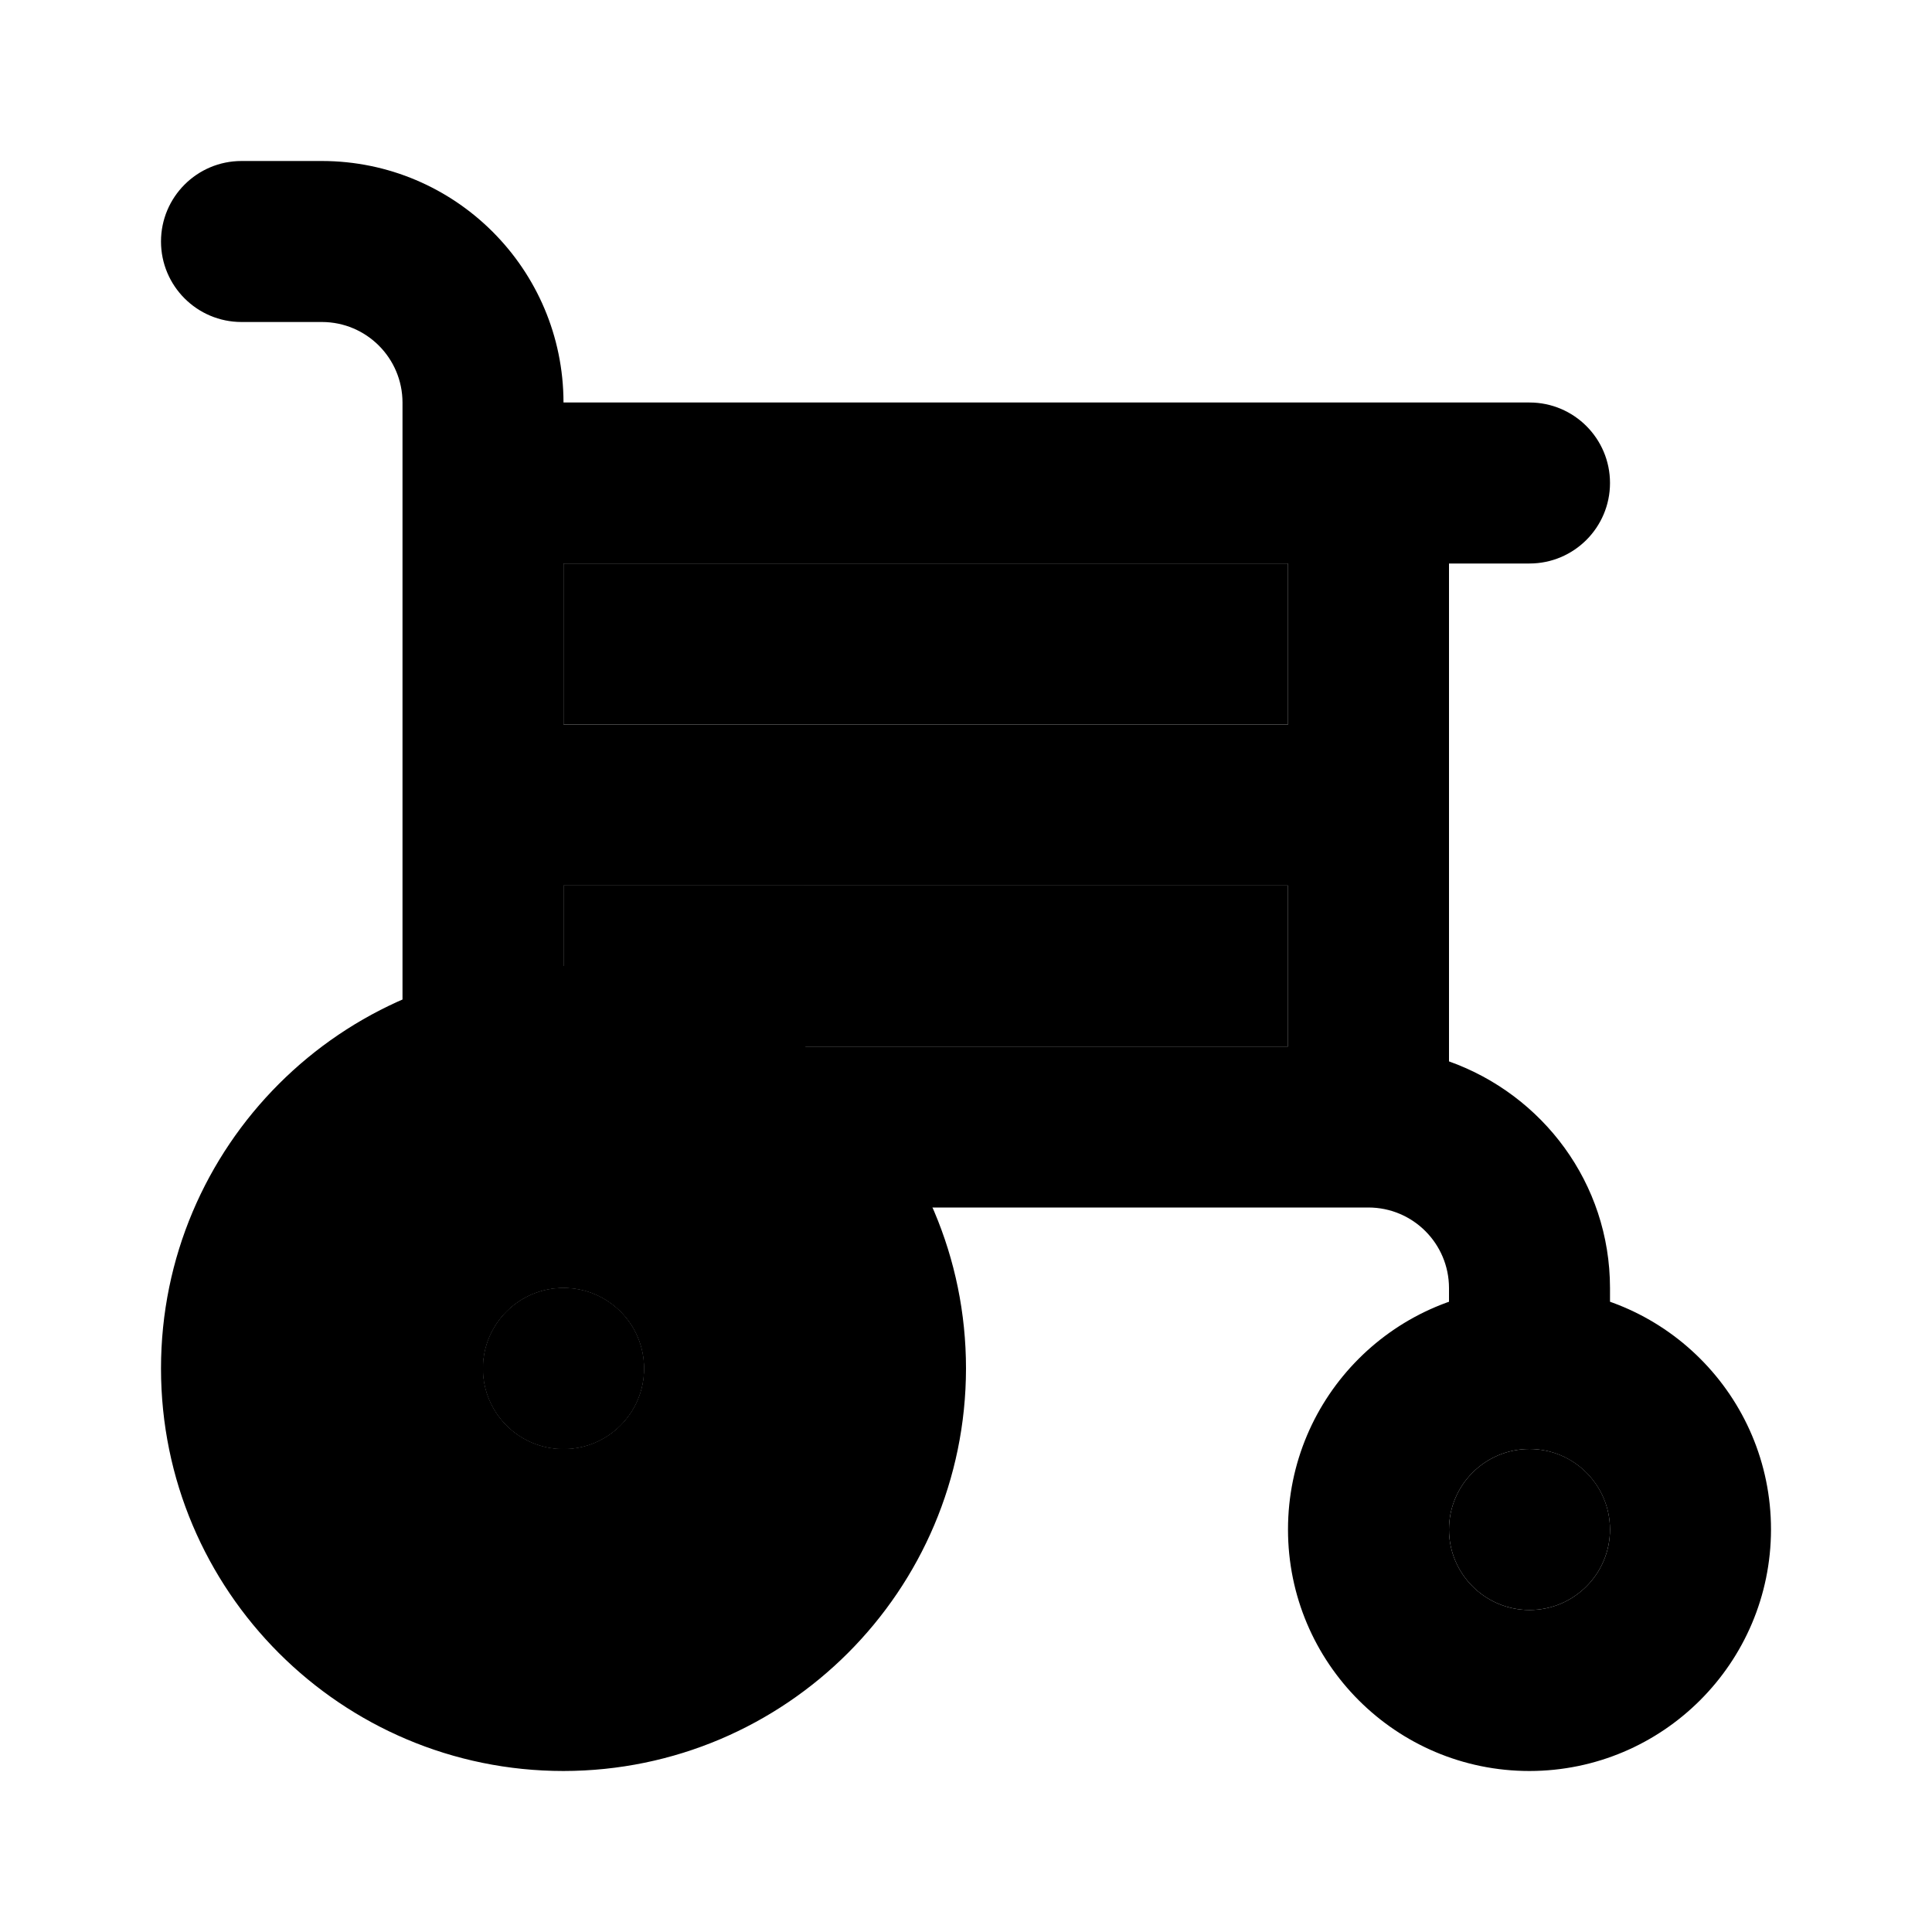 <svg xmlns="http://www.w3.org/2000/svg" width="24" height="24" viewBox="0 0 24 24">
    <path class="pr-icon-tertiary" d="M18,13.185V7h1c0.552,0,1-0.448,1-1s-0.448-1-1-1H7C6.998,3.344,5.656,2.002,4,2H3C2.448,2,2,2.448,2,3s0.448,1,1,1h1c0.552,0.001,0.999,0.448,1,1v8c0,0,0,0,0,0.001C5,13.553,5.448,14,6,14c0,0,0,0,0.001,0C6.553,14,7,13.552,7,13v-2h9v2h-6c-0.552,0-1,0.448-1,1s0.448,1,1,1h7c0.552,0.001,0.999,0.448,1,1v1c0,0,0,0,0,0.001c0,0.552,0.448,1,1,0.999c0,0,0,0,0.001,0c0.552-0,1-0.448,0.999-1v-1C19.999,14.696,19.162,13.599,18,13.185z M7,9V7h9v2H7z"></path>
    <rect width="9" height="2" x="7" y="7" class="pr-icon-quaternary"></rect>
    <path class="pr-icon-quaternary" d="M10,13h6v-2H7v2c0,0.552-0.447,1-0.999,1H9C9,13.448,9.448,13,10,13z"></path>
    <circle cx="7" cy="17" r="1" class="pr-icon-tertiary"></circle>
    <circle cx="7" cy="17" r="1" class="pr-icon-tertiary"></circle>
    <path class="pr-icon-primary" d="M7 12c-2.761 0-5 2.239-5 5s2.239 5 5 5c2.76-.003 4.997-2.24 5-5C12 14.239 9.761 12 7 12zM7 18c-.552 0-1-.448-1-1s.448-1 1-1 1 .448 1 1S7.552 18 7 18zM19 22c-1.657 0-3-1.343-3-3s1.343-3 3-3 3 1.343 3 3C21.998 20.656 20.656 21.998 19 22zM19 18c-.552 0-1 .448-1 1s.448 1 1 1 1-.448 1-1C19.999 18.448 19.552 18.001 19 18z"></path>
    <circle cx="19" cy="19" r="1" class="pr-icon-tertiary"></circle>
</svg>
